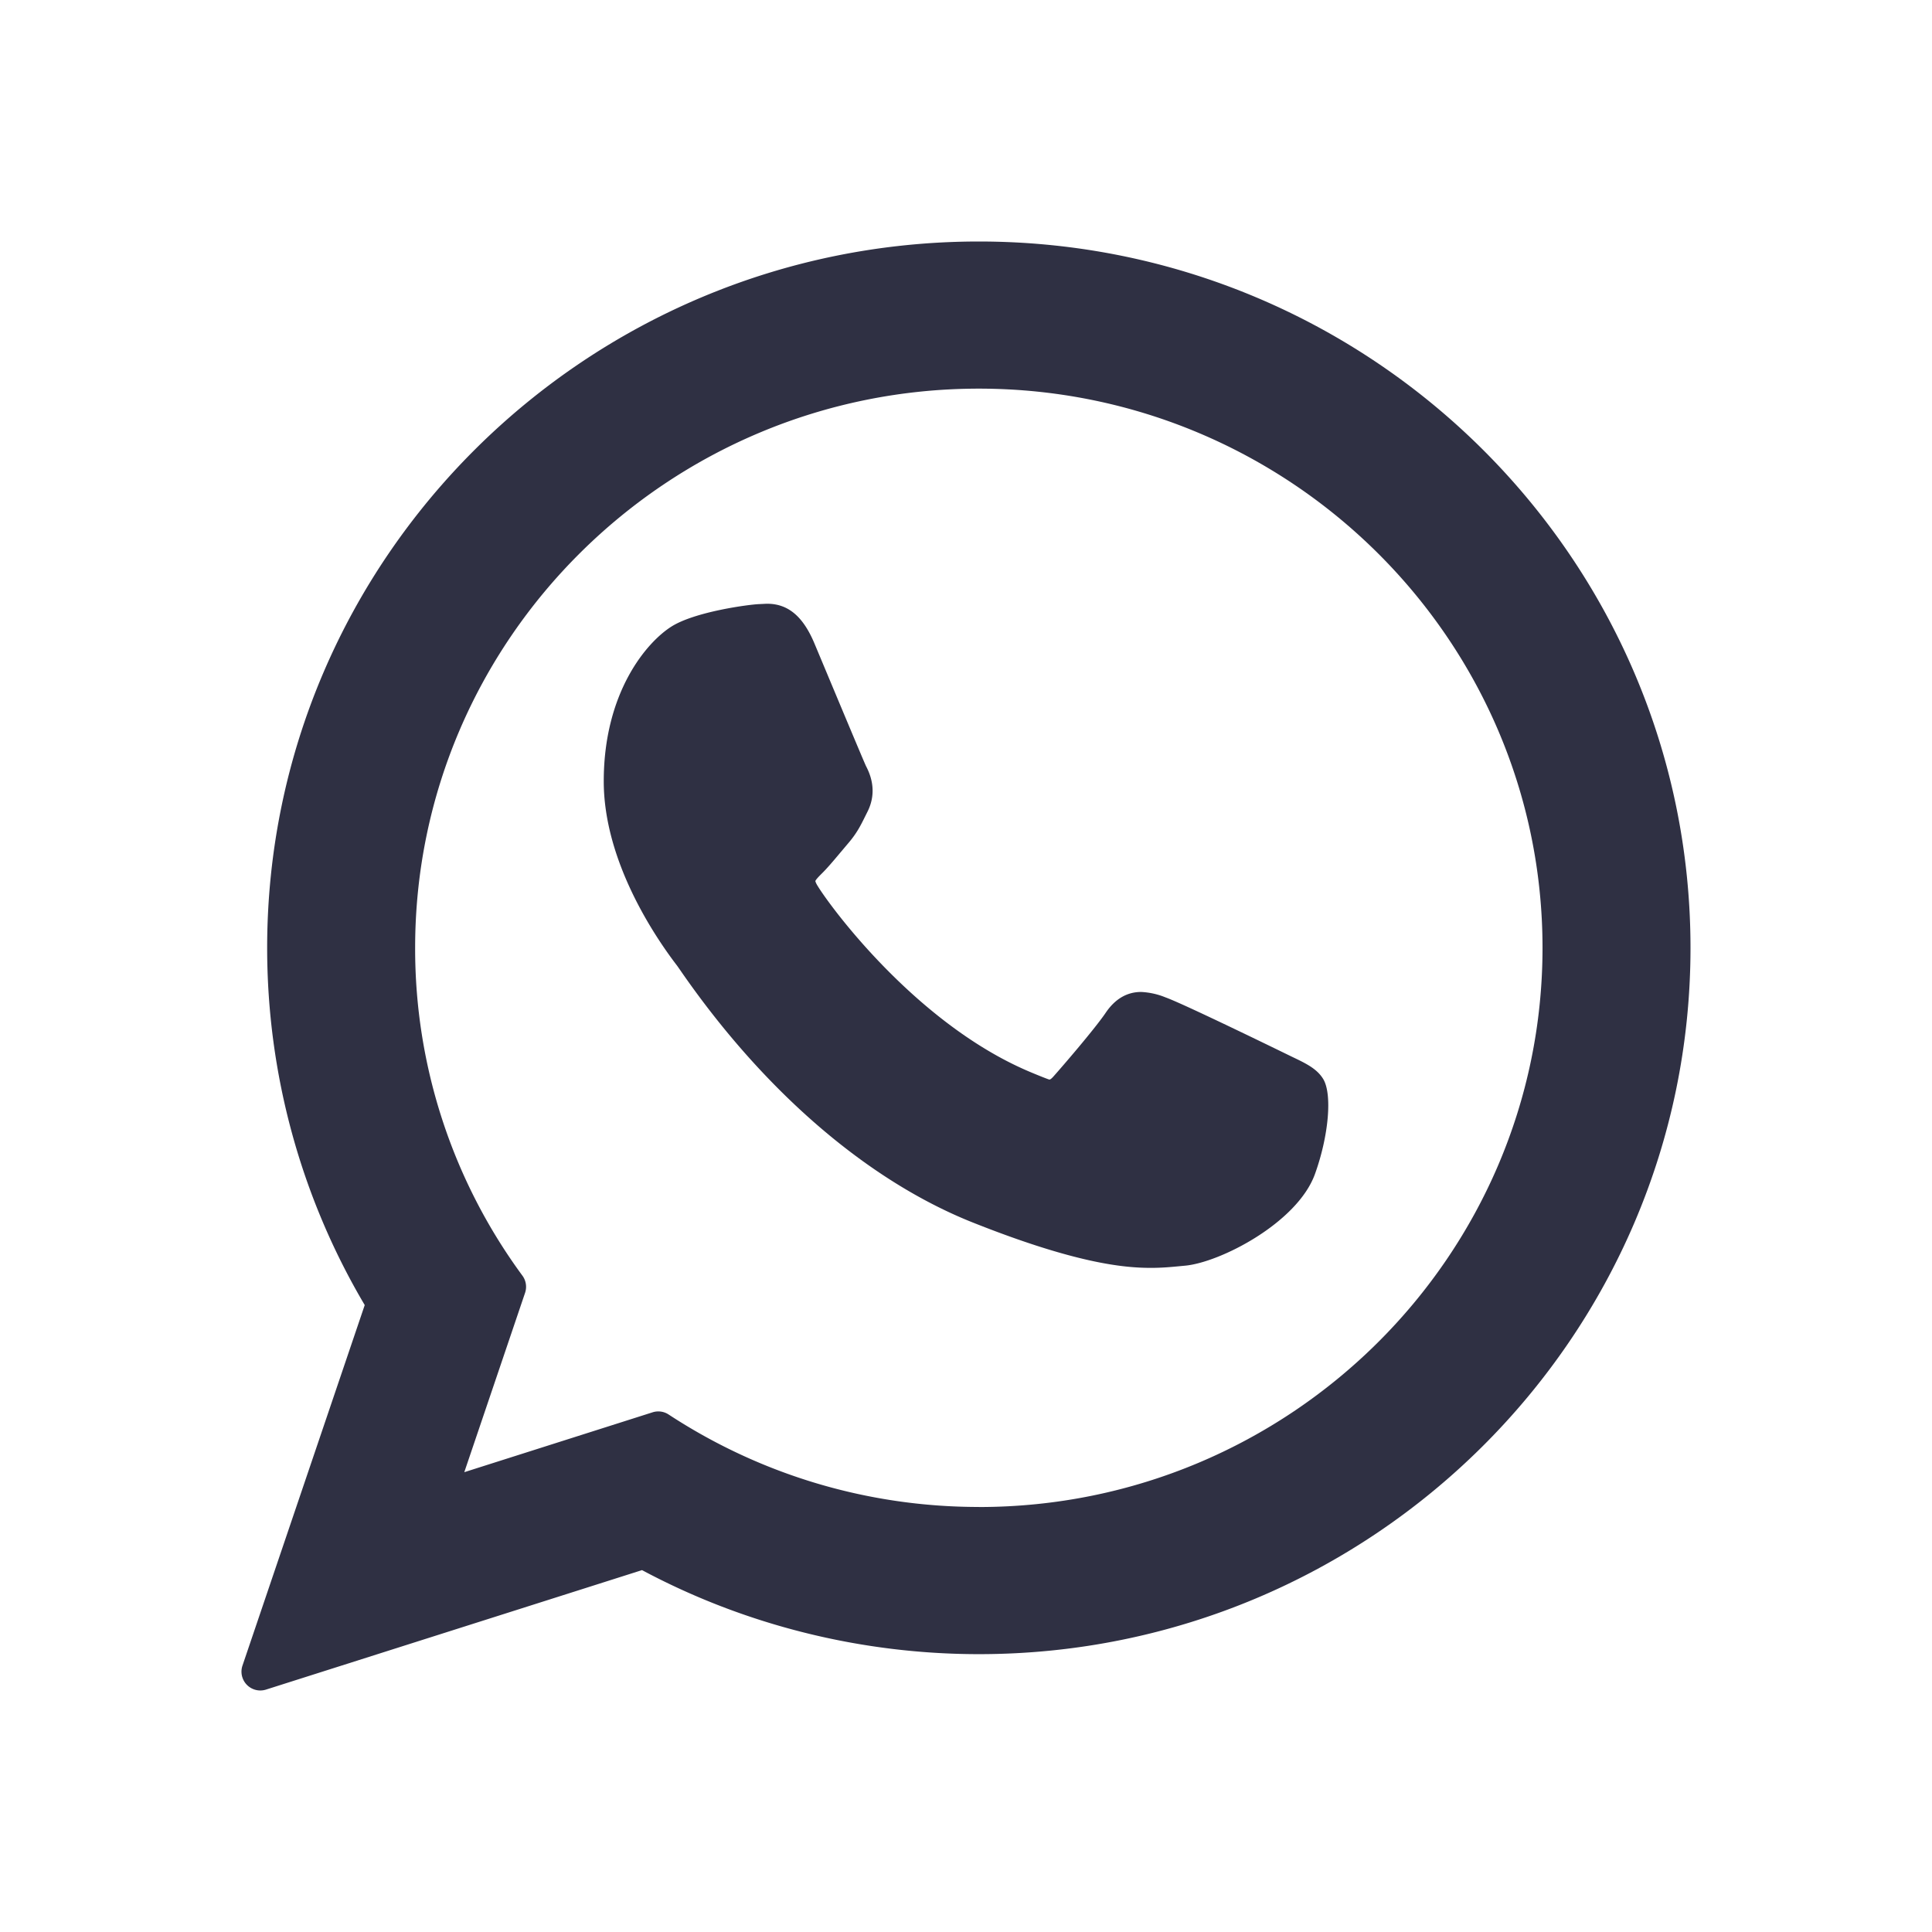 <svg width="32" height="32" viewBox="0 0 32 32" fill="none" xmlns="http://www.w3.org/2000/svg">
    <path d="M21.403 17.505c-.046-.022-1.788-.875-2.098-.985a1.211 1.211 0 0 0-.405-.09c-.235 0-.433.117-.587.346-.174.257-.7.869-.863 1.052-.021.024-.05.053-.068.053-.016 0-.285-.11-.367-.146-1.868-.807-3.286-2.747-3.48-3.074-.028-.047-.03-.068-.03-.068.007-.025.07-.088.102-.12.095-.093.198-.216.298-.335l.14-.166c.144-.167.209-.297.283-.447l.039-.078c.182-.359.026-.662-.024-.76-.04-.082-.776-1.846-.854-2.031-.188-.448-.437-.656-.782-.656-.032 0 0 0-.134.006-.164.006-1.055.123-1.449.37-.417.262-1.124 1.096-1.124 2.564 0 1.32.843 2.568 1.205 3.042.01.012.026.036.05.07 1.386 2.014 3.114 3.505 4.866 4.2 1.687.67 2.485.748 2.94.748.19 0 .343-.015.478-.028l.085-.008c.583-.051 1.863-.711 2.155-1.516.229-.634.29-1.326.137-1.577-.105-.171-.285-.257-.513-.366z" fill="#2F3043"/>
    <path d="M16.213 4C9.713 4 4.425 9.248 4.425 15.7c0 2.086.558 4.128 1.616 5.916l-2.025 5.972a.312.312 0 0 0 .39.397l6.228-1.979c1.704.911 3.63 1.392 5.58 1.392C22.711 27.398 28 22.15 28 15.7 28 9.248 22.712 4 16.213 4zm0 20.96c-1.834 0-3.61-.53-5.138-1.531a.311.311 0 0 0-.265-.037l-3.12.992 1.007-2.971a.312.312 0 0 0-.044-.284 9.135 9.135 0 0 1-1.777-5.43c0-5.107 4.189-9.262 9.337-9.262s9.336 4.155 9.336 9.262-4.188 9.262-9.336 9.262z" fill="#2F3043"/>
</svg>
